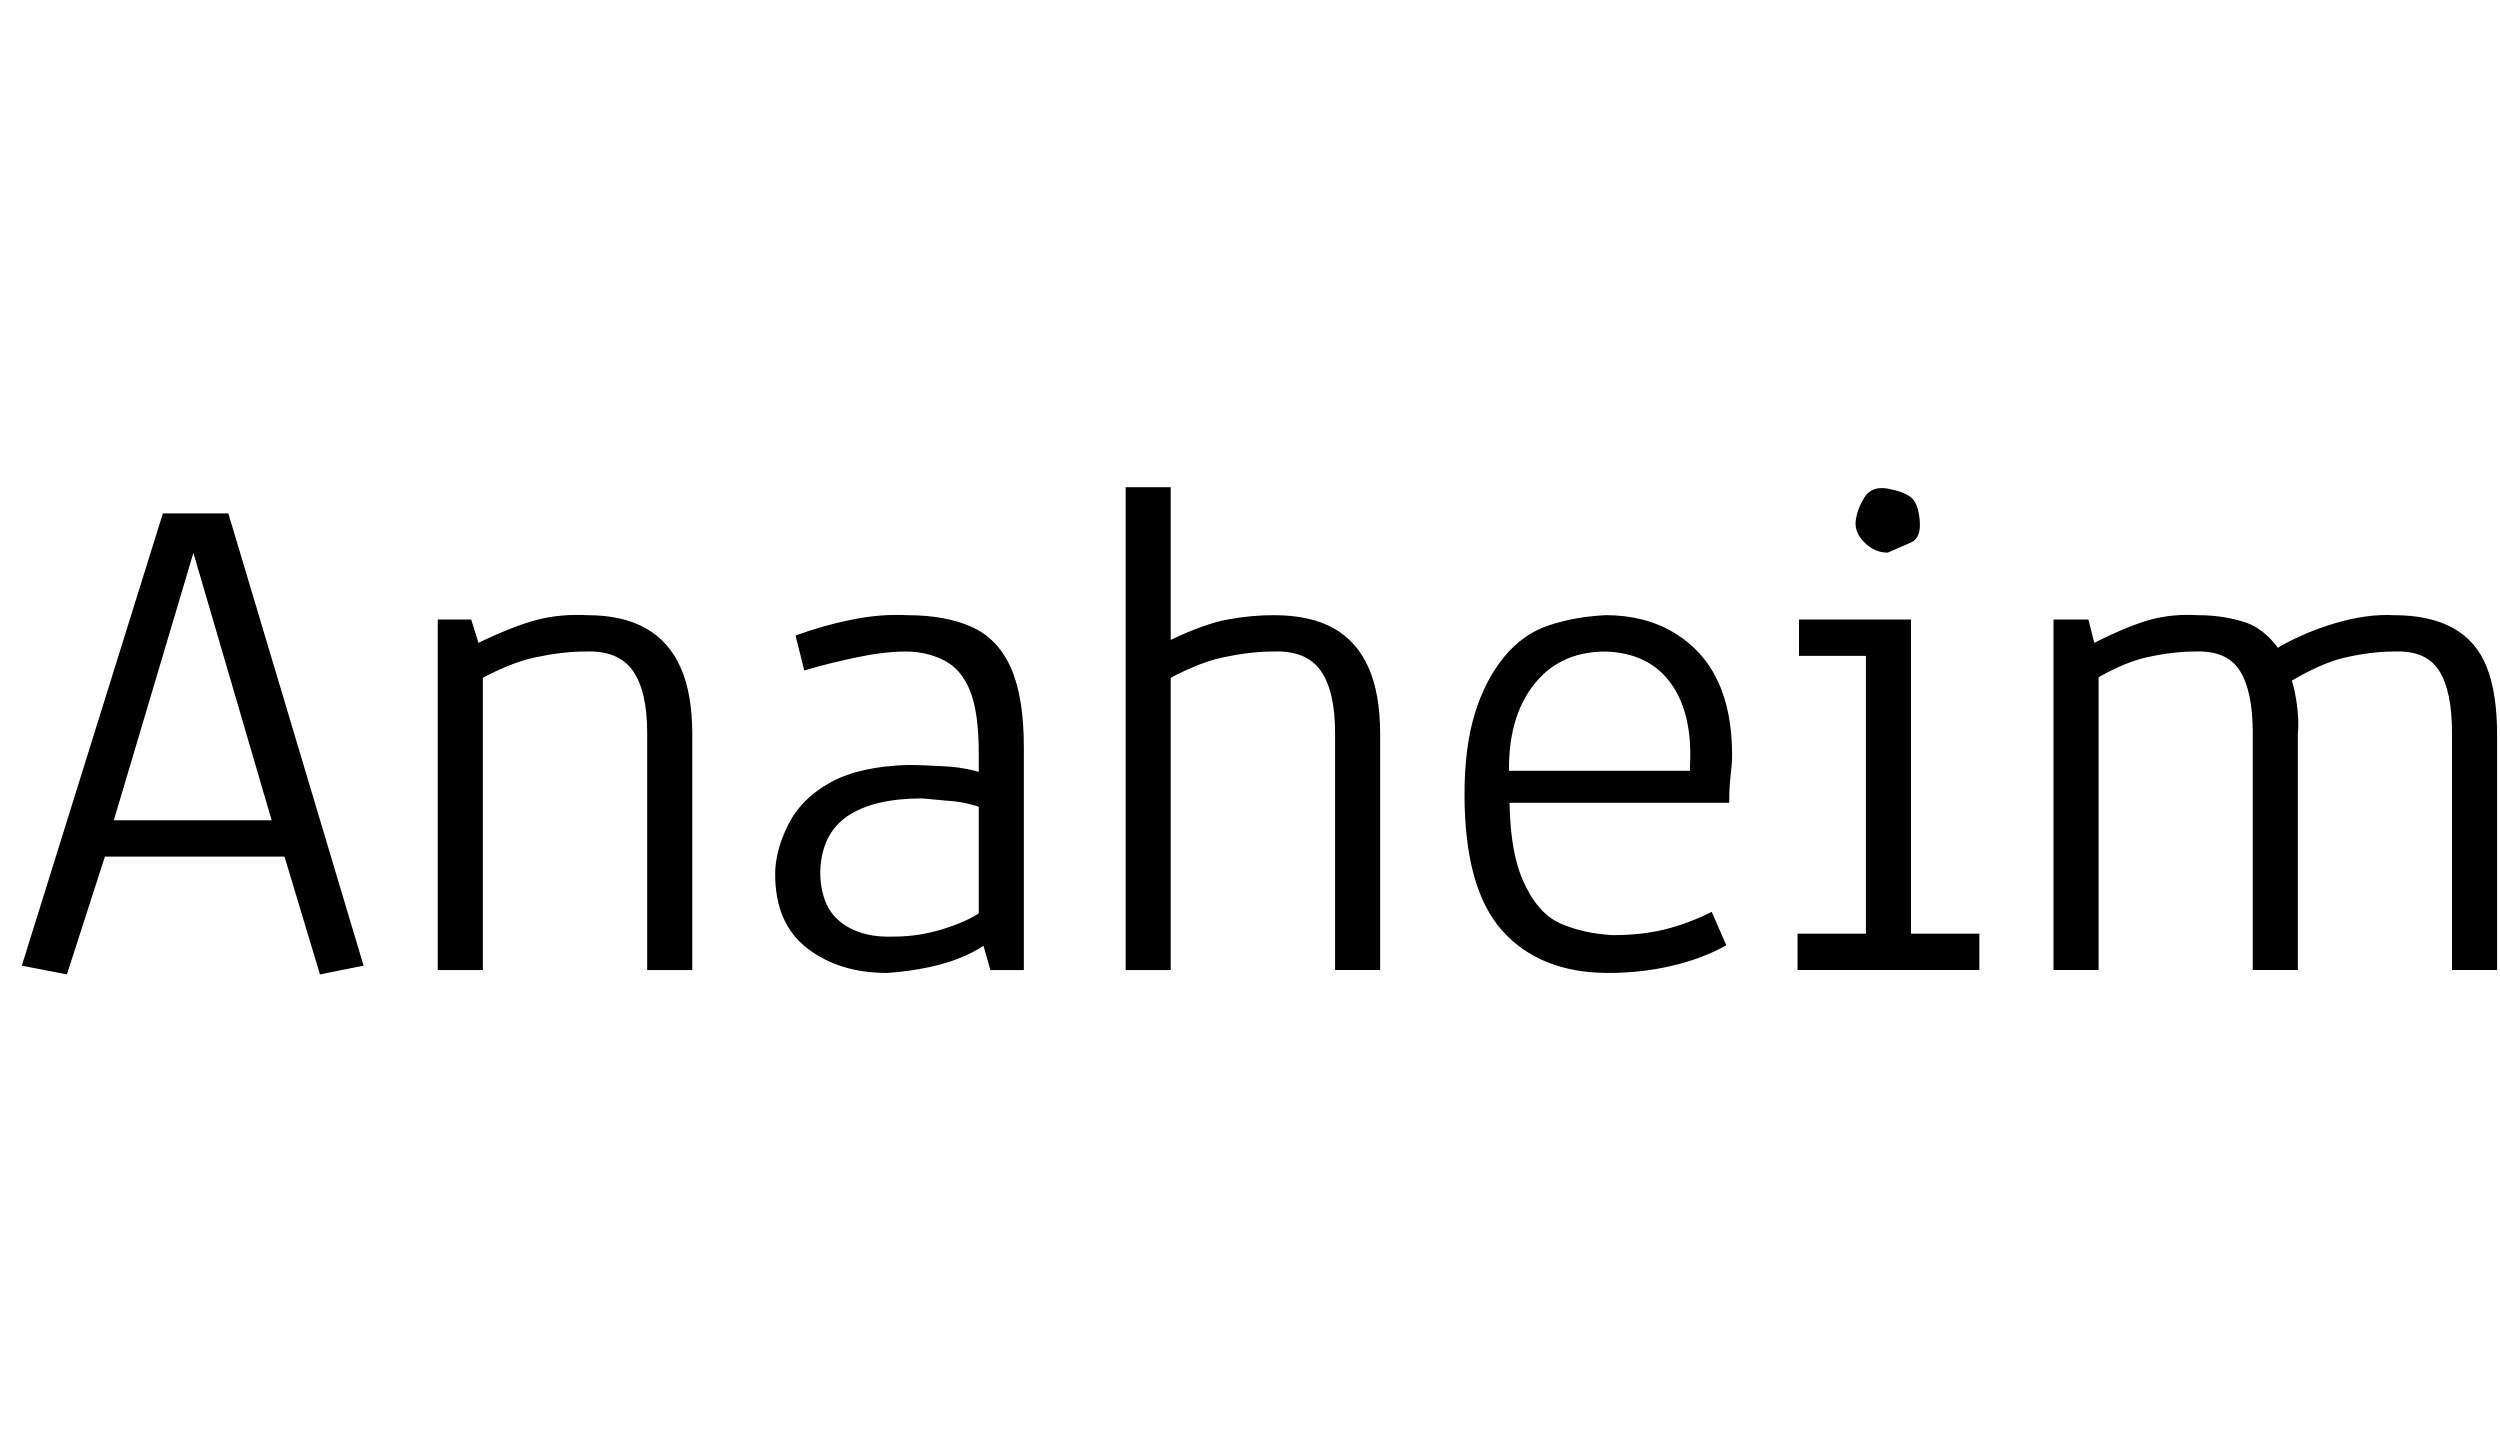 <svg id="fnt-Anaheim" viewBox="0 0 1719 1000" xmlns="http://www.w3.org/2000/svg"><path id="anaheim" class="f" d="M76 577l-30 93-31-6 97-311h45l93 311-30 6-28-93 14 12h-145l15-12m60-207l-61 205-8-11h131l-8 11-60-205h6m196 297h-31v-241h23l5 16q25-12 41-16t34-3q24 0 40 9t24 27 8 46v162h-31v-163q0-29-10-43t-33-13q-15 0-34 4t-45 19l9-16v212m278 2q-33 0-55-17t-22-51q0-16 9-34t29-29 53-12q10 0 27 1t35 8l-13 8v-25q0-28-6-43t-18-21-26-6q-15 0-34 4t-36 9l-6-24q19-7 39-11t38-3q26 0 44 8t27 28 9 55v153h-23l-8-28 6 9q-4 4-15 9t-25 8-29 4m5-25q18 0 36-6t26-13l-4 14v-95l9 14q-15-6-26-7t-22-2q-33 0-51 12t-19 38q0 24 14 35t37 10m190 23h-31v-332h31v105q23-11 39-14t32-3q25 0 41 9t24 27 8 46v162h-31v-163q0-29-10-43t-33-13q-15 0-34 4t-45 19l9-16v212m301 2q-47 0-73-29t-26-94q0-32 7-55t20-39 31-22 39-7q27 0 47 12t30 33 10 51q0 6-1 14t-1 19h-162l11-13q-1 43 9 66t26 30 36 8q20 0 36-4t32-12l10 23q-16 9-37 14t-44 5m67-139l-11 11v-14q2-36-13-57t-45-22q-33 0-51 25t-15 67l-11-10h146m188 137h-125v-25h47v-191h-46v-25h77v216h47v25m-63-287q-9 0-16-7t-6-15 6-16 16-6 16 6 6 16-6 15-16 7m145 287h-31v-241h24l4 16q24-12 39-16t32-3q18 0 33 5t26 23l-10-2q21-13 44-20t42-6q25 0 41 9t23 27 7 46v162h-31v-163q0-29-9-43t-31-13q-15 0-33 4t-42 19l3-7q3 5 5 18t1 23v162h-31v-163q0-29-9-43t-31-13q-15 0-33 4t-42 19l9-16v212" />
</svg>